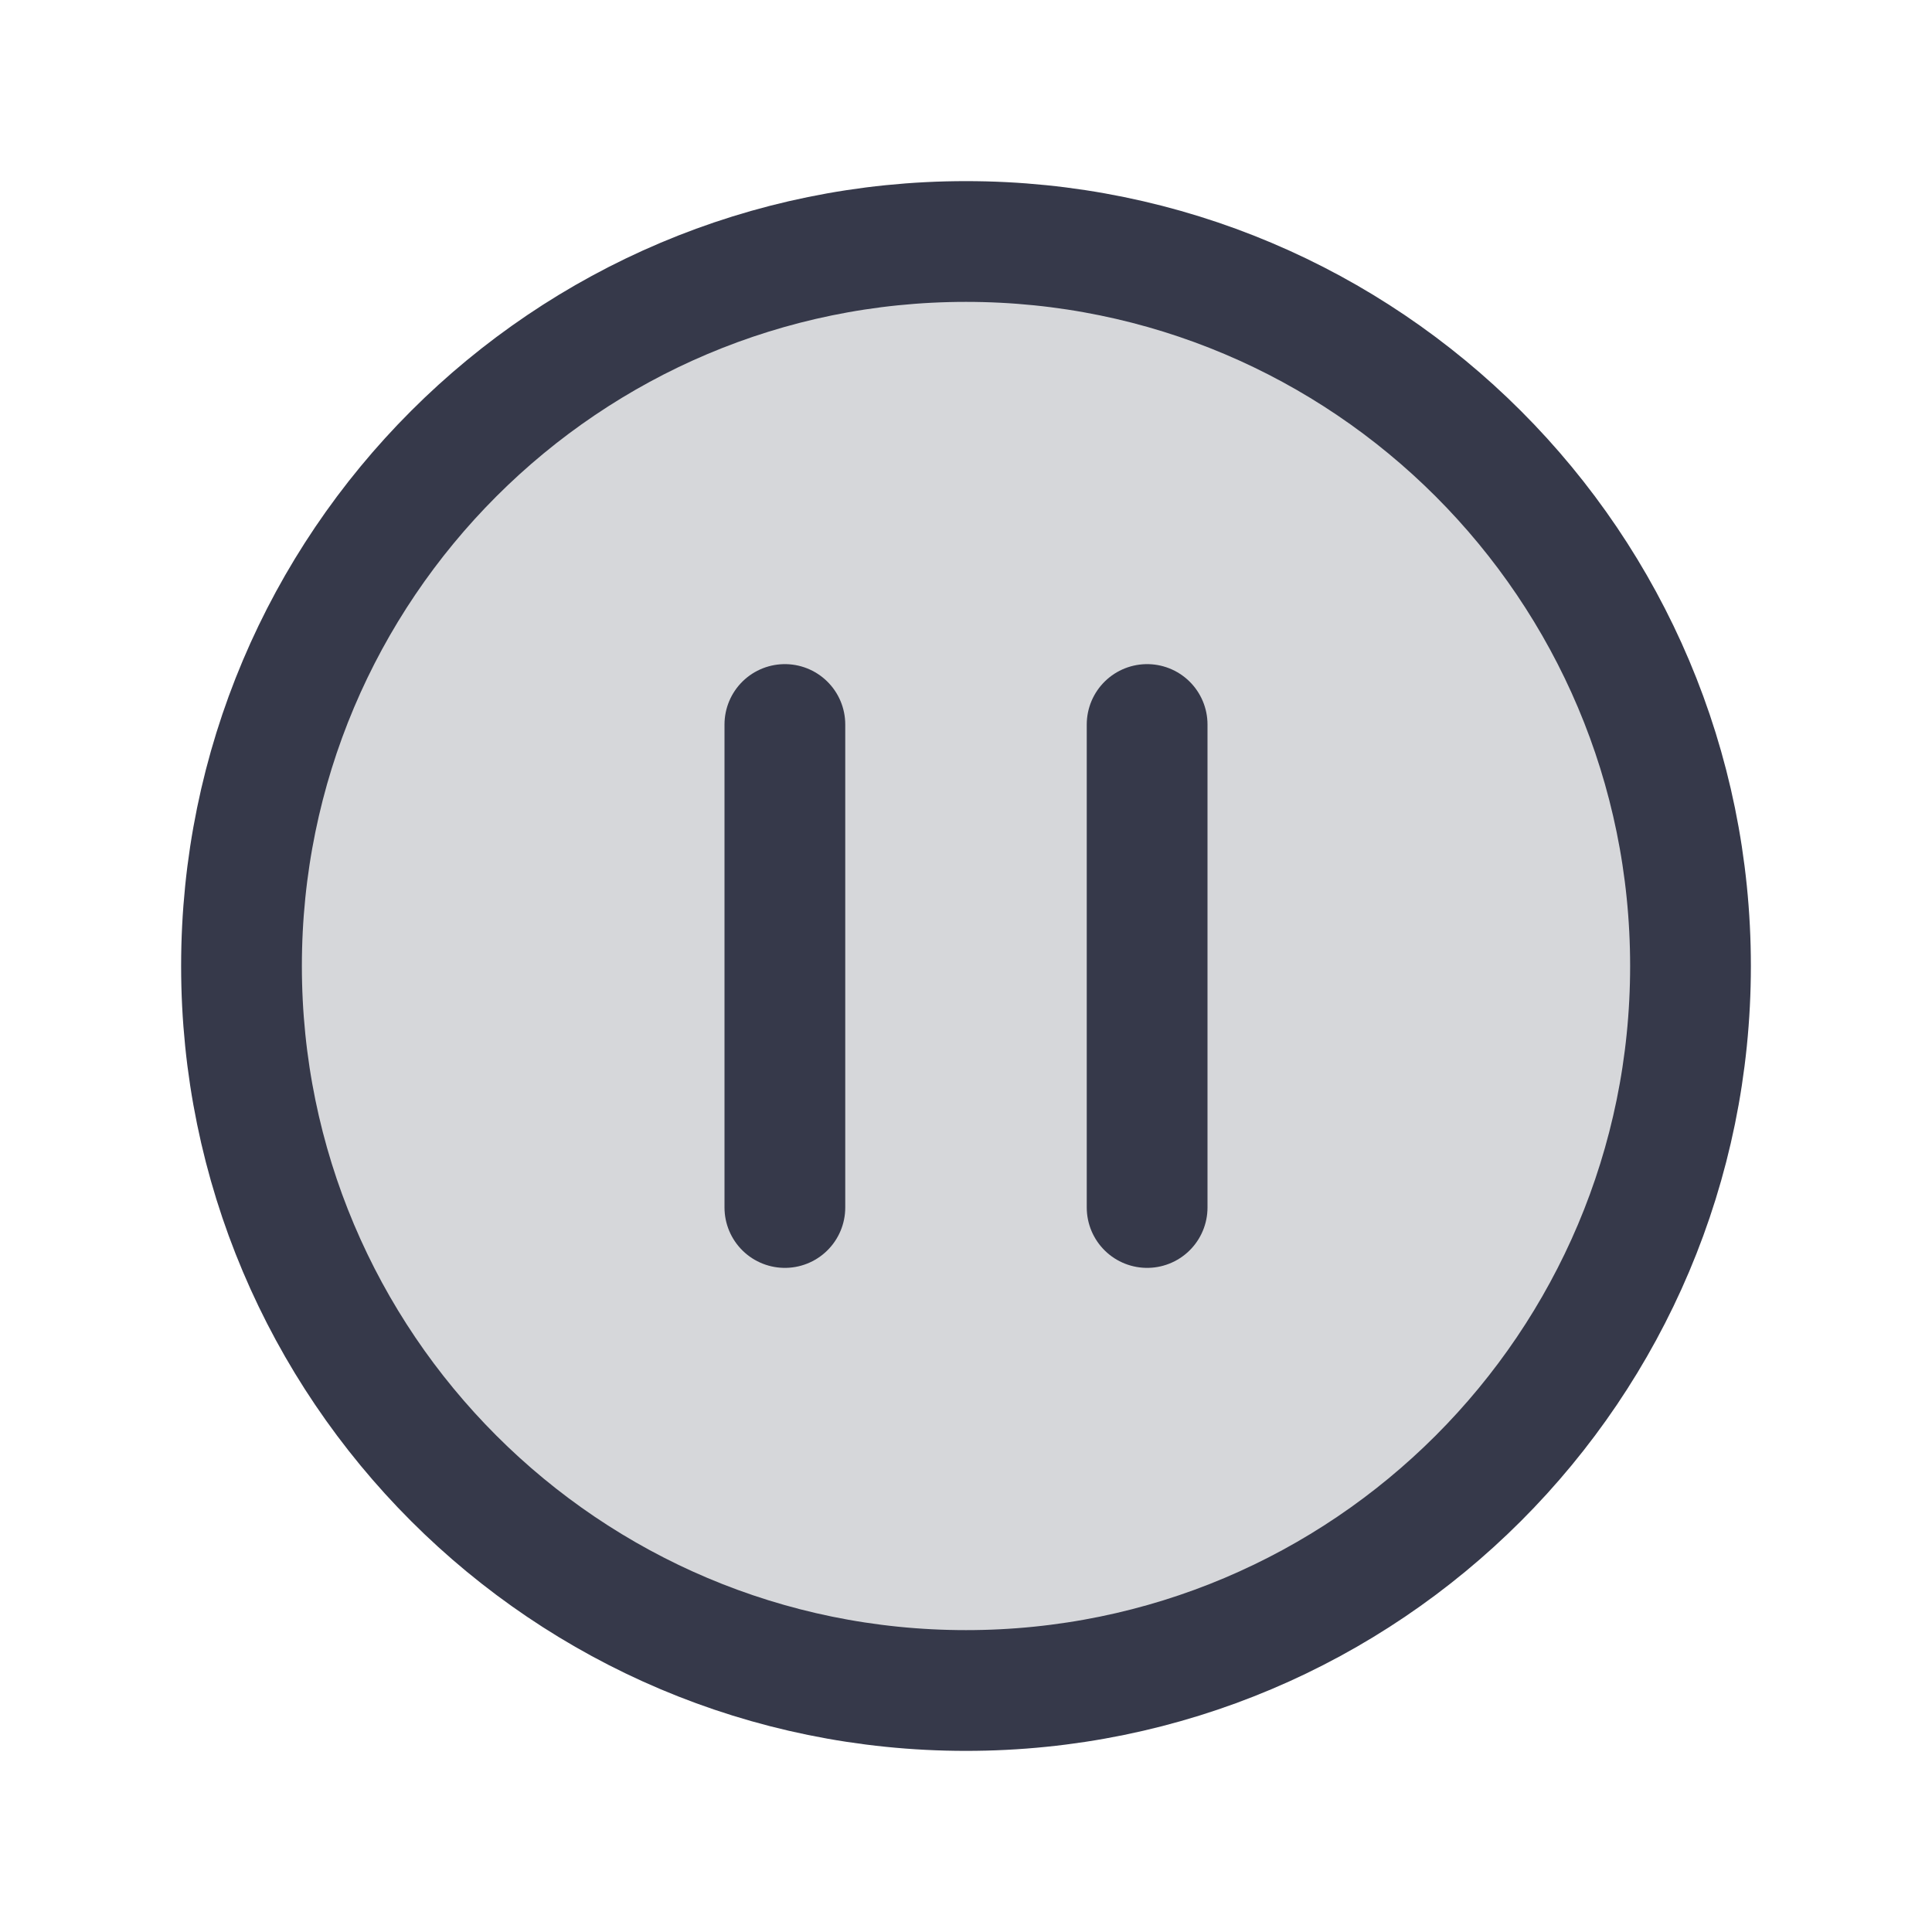 
<svg width="24" height="24" viewBox="0 0 24 24" fill="none" xmlns="http://www.w3.org/2000/svg">
<g clip-path="url(#clip0_10067_4124)">
<path opacity="0.2" d="M12 21C16.971 21 21 16.971 21 12C21 7.029 16.971 3 12 3C7.029 3 3 7.029 3 12C3 16.971 7.029 21 12 21Z" fill="#36394A"/>
<path d="M12 21C16.971 21 21 16.971 21 12C21 7.029 16.971 3 12 3C7.029 3 3 7.029 3 12C3 16.971 7.029 21 12 21Z" stroke="#36394A" stroke-width="1.5" stroke-miterlimit="10"/>
<path d="M9.75 9V15" stroke="#36394A" stroke-width="1.5" stroke-linecap="round" stroke-linejoin="round"/>
<path d="M14.25 9V15" stroke="#36394A" stroke-width="1.5" stroke-linecap="round" stroke-linejoin="round"/>
</g>
<defs>
<clipPath id="clip0_10067_4124">
<rect width="24" height="24" fill="white"/>
</clipPath>
</defs>
</svg>
